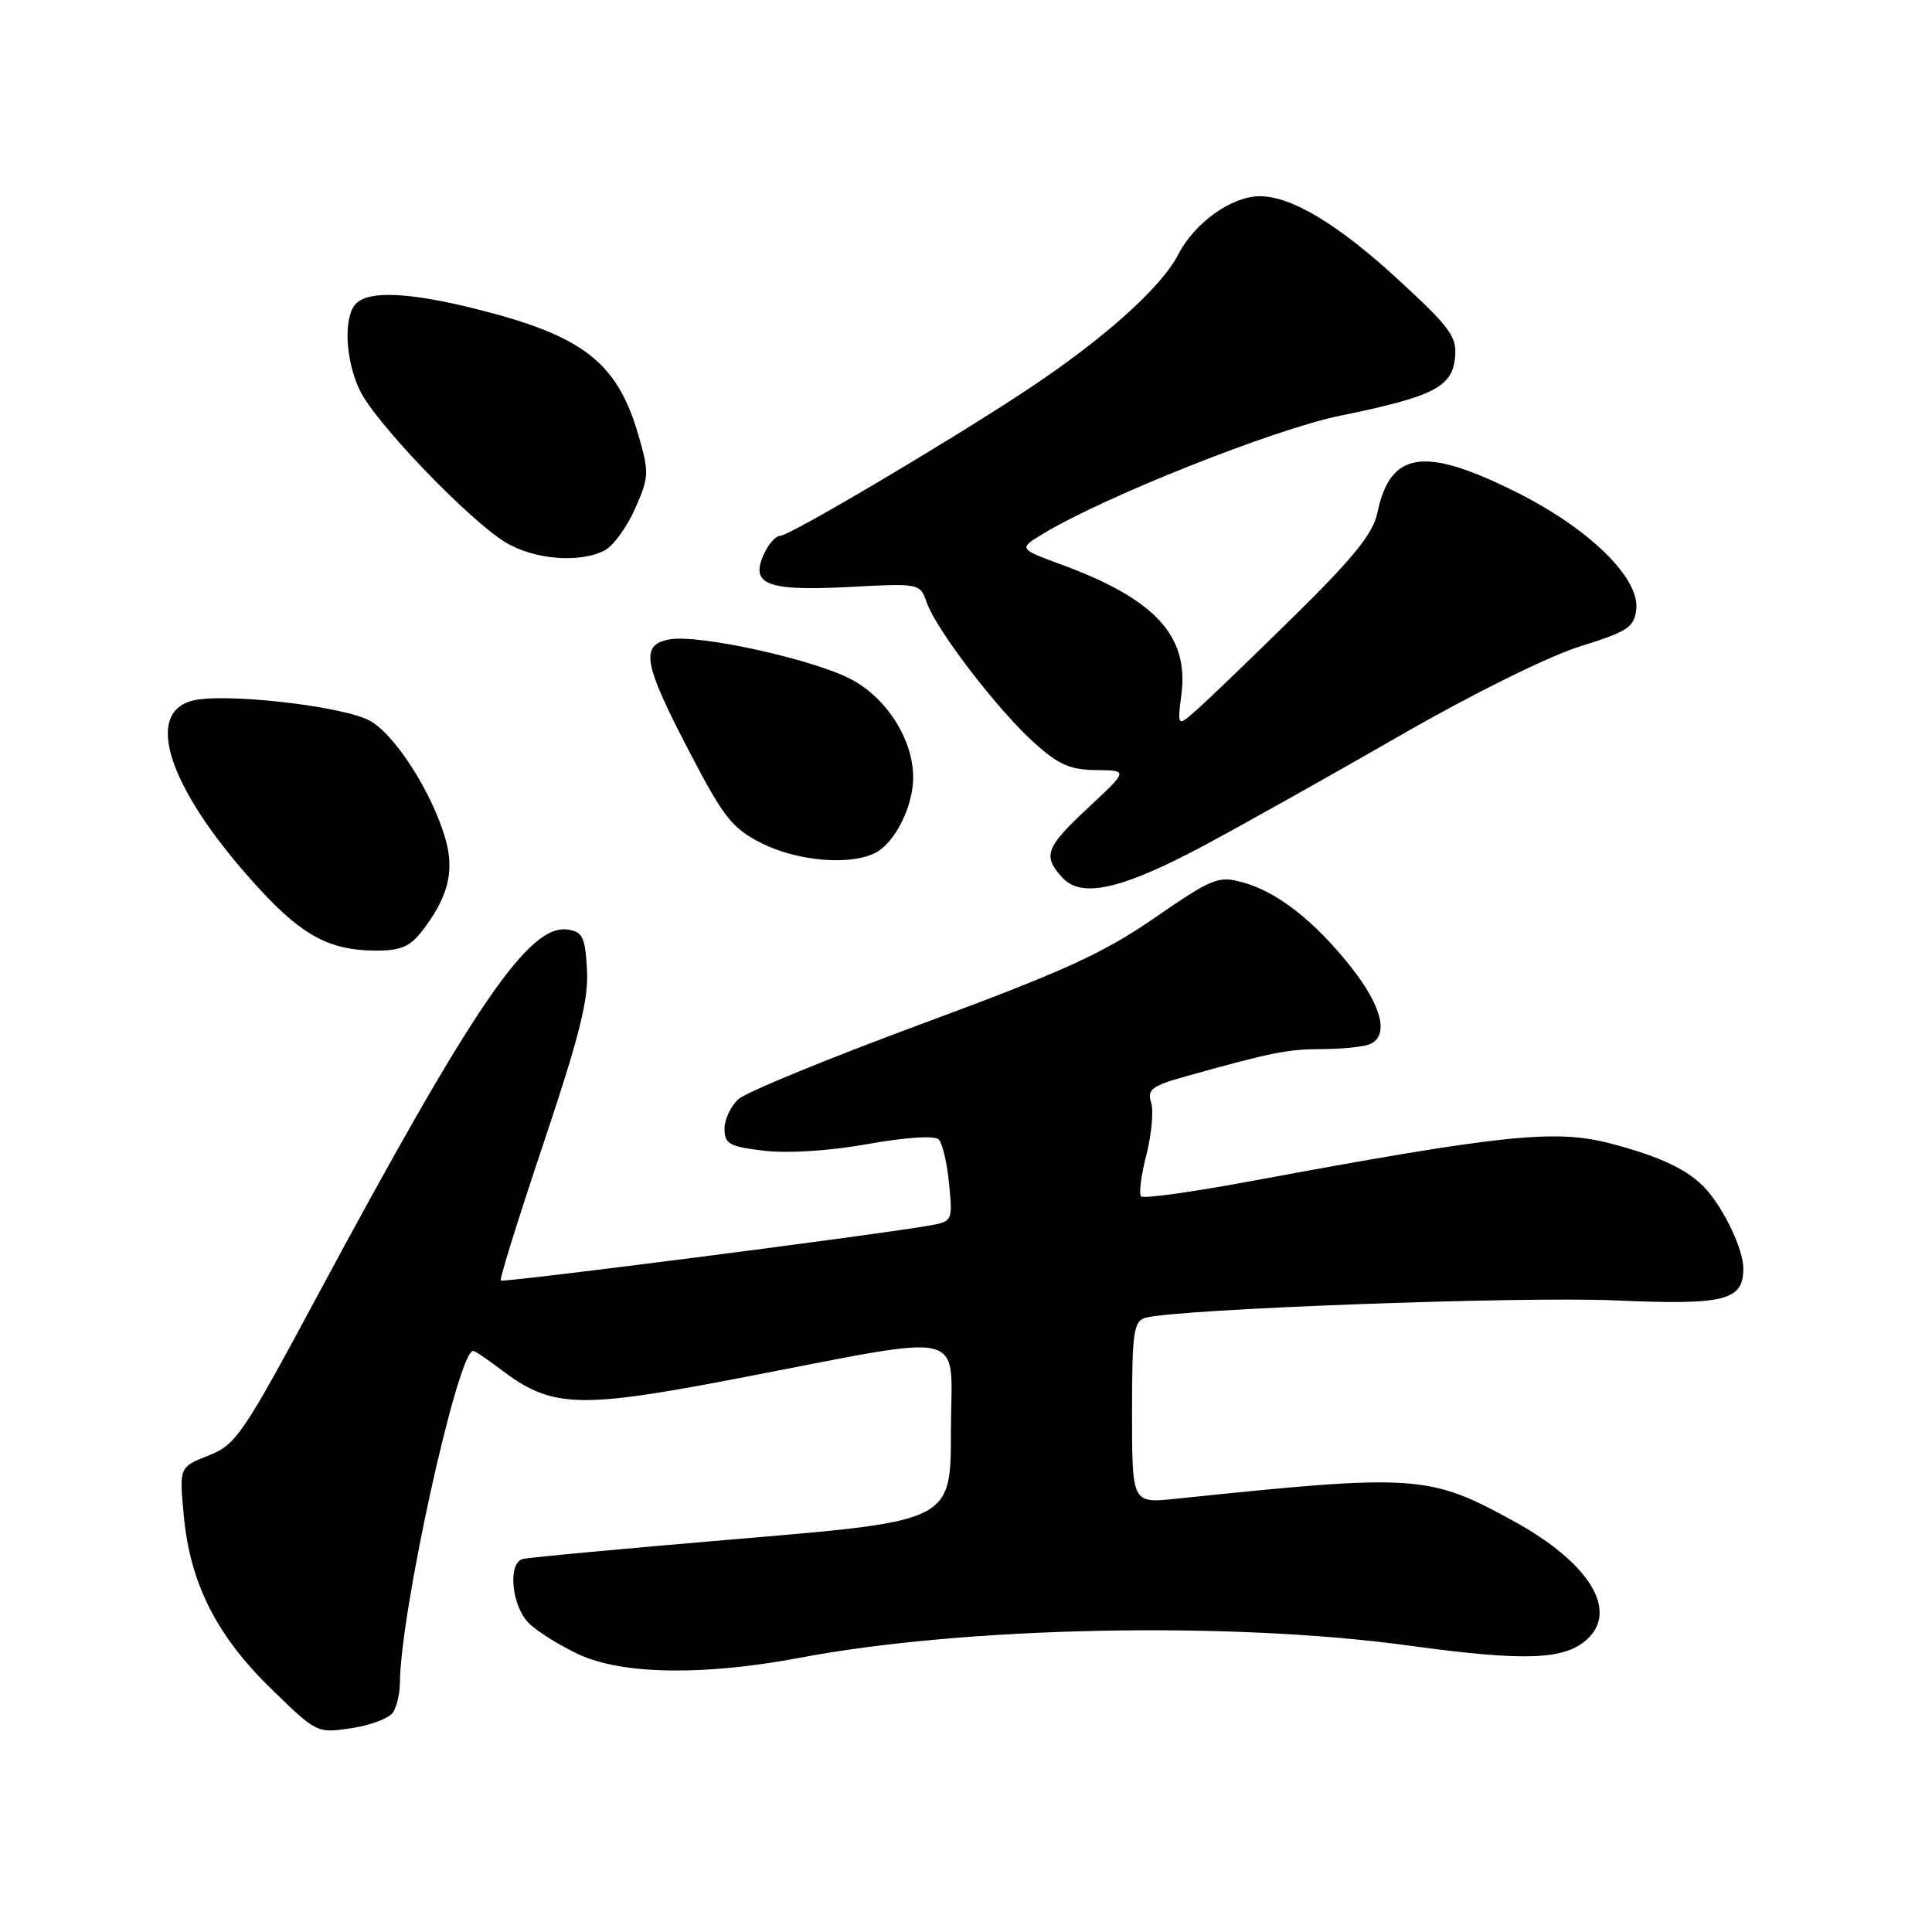 <?xml version="1.0" encoding="UTF-8" standalone="no"?>
<!DOCTYPE svg PUBLIC "-//W3C//DTD SVG 1.1//EN" "http://www.w3.org/Graphics/SVG/1.1/DTD/svg11.dtd" >
<svg xmlns="http://www.w3.org/2000/svg" xmlns:xlink="http://www.w3.org/1999/xlink" version="1.1" viewBox="0 0 256 256">
 <g >
 <path fill="currentColor"
d=" M 52.09 226.89 C 52.57 226.13 52.98 224.38 52.99 223.00 C 53.07 213.43 60.67 179.00 62.70 179.00 C 62.94 179.00 64.57 180.10 66.33 181.44 C 73.05 186.57 76.57 186.71 97.56 182.68 C 129.18 176.63 126.00 175.85 126.00 189.66 C 126.00 201.54 126.00 201.54 98.25 203.88 C 82.99 205.17 69.94 206.38 69.25 206.58 C 67.25 207.15 67.79 212.79 70.06 215.06 C 71.20 216.20 74.23 218.09 76.81 219.27 C 82.58 221.90 93.35 222.05 106.00 219.66 C 127.88 215.52 163.10 214.82 186.62 218.04 C 201.97 220.14 207.23 219.97 210.25 217.26 C 214.51 213.44 210.62 207.09 200.66 201.61 C 189.33 195.38 187.71 195.27 155.75 198.60 C 150.00 199.20 150.00 199.20 150.00 187.17 C 150.00 176.57 150.21 175.07 151.75 174.62 C 155.70 173.46 201.46 171.76 214.00 172.31 C 228.57 172.95 231.00 172.34 231.00 168.09 C 231.00 165.62 228.58 160.44 226.13 157.65 C 223.87 155.08 220.09 153.26 213.34 151.50 C 206.04 149.60 198.95 150.35 165.64 156.53 C 158.01 157.95 151.51 158.85 151.20 158.53 C 150.89 158.22 151.20 155.74 151.90 153.03 C 152.59 150.31 152.88 147.19 152.53 146.09 C 151.98 144.36 152.62 143.88 157.20 142.60 C 168.47 139.45 170.65 139.01 175.17 139.01 C 177.74 139.00 180.55 138.73 181.42 138.39 C 184.10 137.36 183.18 133.41 179.04 128.17 C 174.20 122.05 169.28 118.19 164.68 116.92 C 161.43 116.03 160.69 116.32 152.98 121.63 C 146.16 126.34 140.89 128.73 122.22 135.64 C 109.83 140.22 98.86 144.72 97.85 145.64 C 96.83 146.56 96.00 148.33 96.00 149.58 C 96.00 151.58 96.64 151.93 101.25 152.48 C 104.39 152.85 109.92 152.50 114.99 151.59 C 120.03 150.69 123.84 150.44 124.38 150.98 C 124.88 151.48 125.50 154.13 125.76 156.87 C 126.24 161.86 126.24 161.86 122.87 162.44 C 115.01 163.78 66.64 169.98 66.35 169.68 C 66.17 169.50 68.73 161.29 72.04 151.43 C 76.78 137.30 78.00 132.44 77.78 128.50 C 77.54 124.15 77.20 123.46 75.21 123.17 C 70.08 122.45 62.78 133.14 41.94 171.92 C 32.16 190.13 31.26 191.44 27.62 192.87 C 23.75 194.40 23.75 194.40 24.35 200.80 C 25.18 209.77 28.66 216.68 35.89 223.73 C 41.97 229.67 42.00 229.68 46.60 228.99 C 49.13 228.60 51.60 227.66 52.09 226.89 Z  M 55.79 123.54 C 59.31 119.06 60.24 115.61 59.08 111.37 C 57.37 105.17 52.28 97.19 48.91 95.45 C 45.14 93.50 29.52 91.77 25.46 92.85 C 18.81 94.61 22.72 105.27 34.77 118.21 C 40.21 124.04 43.79 125.91 49.68 125.96 C 52.95 125.99 54.27 125.47 55.79 123.54 Z  M 160.00 111.79 C 165.22 108.98 176.84 102.46 185.81 97.30 C 195.16 91.92 205.19 86.96 209.31 85.67 C 215.68 83.68 216.54 83.12 216.81 80.76 C 217.30 76.57 210.48 69.94 200.66 65.08 C 188.61 59.11 184.19 59.82 182.50 68.00 C 181.95 70.66 179.34 73.90 171.62 81.50 C 166.03 87.00 160.22 92.59 158.72 93.93 C 155.99 96.36 155.99 96.36 156.55 91.93 C 157.52 84.23 153.02 79.37 140.72 74.84 C 134.94 72.71 134.94 72.71 138.21 70.73 C 146.24 65.85 168.82 56.87 177.59 55.08 C 189.92 52.56 192.42 51.30 192.80 47.38 C 193.07 44.63 192.21 43.44 185.36 37.13 C 177.35 29.74 171.14 26.00 166.93 26.00 C 163.20 26.01 158.29 29.51 156.13 33.71 C 153.86 38.13 146.10 45.06 135.79 51.85 C 125.16 58.85 104.60 71.00 103.38 71.00 C 102.80 71.00 101.82 72.09 101.22 73.42 C 99.37 77.47 101.62 78.34 112.47 77.78 C 121.90 77.28 121.90 77.28 122.82 79.89 C 124.09 83.49 132.15 94.00 136.99 98.38 C 140.25 101.32 141.80 102.01 145.25 102.04 C 149.50 102.08 149.50 102.08 144.25 106.97 C 138.53 112.31 138.13 113.38 140.74 116.26 C 143.31 119.11 148.73 117.85 160.00 111.79 Z  M 116.06 112.97 C 118.63 111.59 121.00 106.82 121.00 103.01 C 121.00 98.13 117.68 92.75 113.06 90.16 C 108.29 87.47 92.57 83.98 88.65 84.73 C 84.81 85.46 85.25 87.92 91.29 99.50 C 95.92 108.39 97.00 109.75 100.96 111.75 C 105.71 114.14 112.79 114.72 116.06 112.97 Z  M 80.16 72.91 C 81.28 72.32 83.07 69.83 84.16 67.38 C 86.01 63.20 86.03 62.62 84.58 57.62 C 81.79 48.02 77.30 44.52 63.21 40.97 C 54.35 38.74 48.92 38.48 47.20 40.20 C 45.49 41.91 45.72 47.60 47.67 51.71 C 49.67 55.94 62.12 68.92 67.00 71.87 C 70.79 74.17 76.91 74.65 80.16 72.91 Z "/>
</g>
</svg>